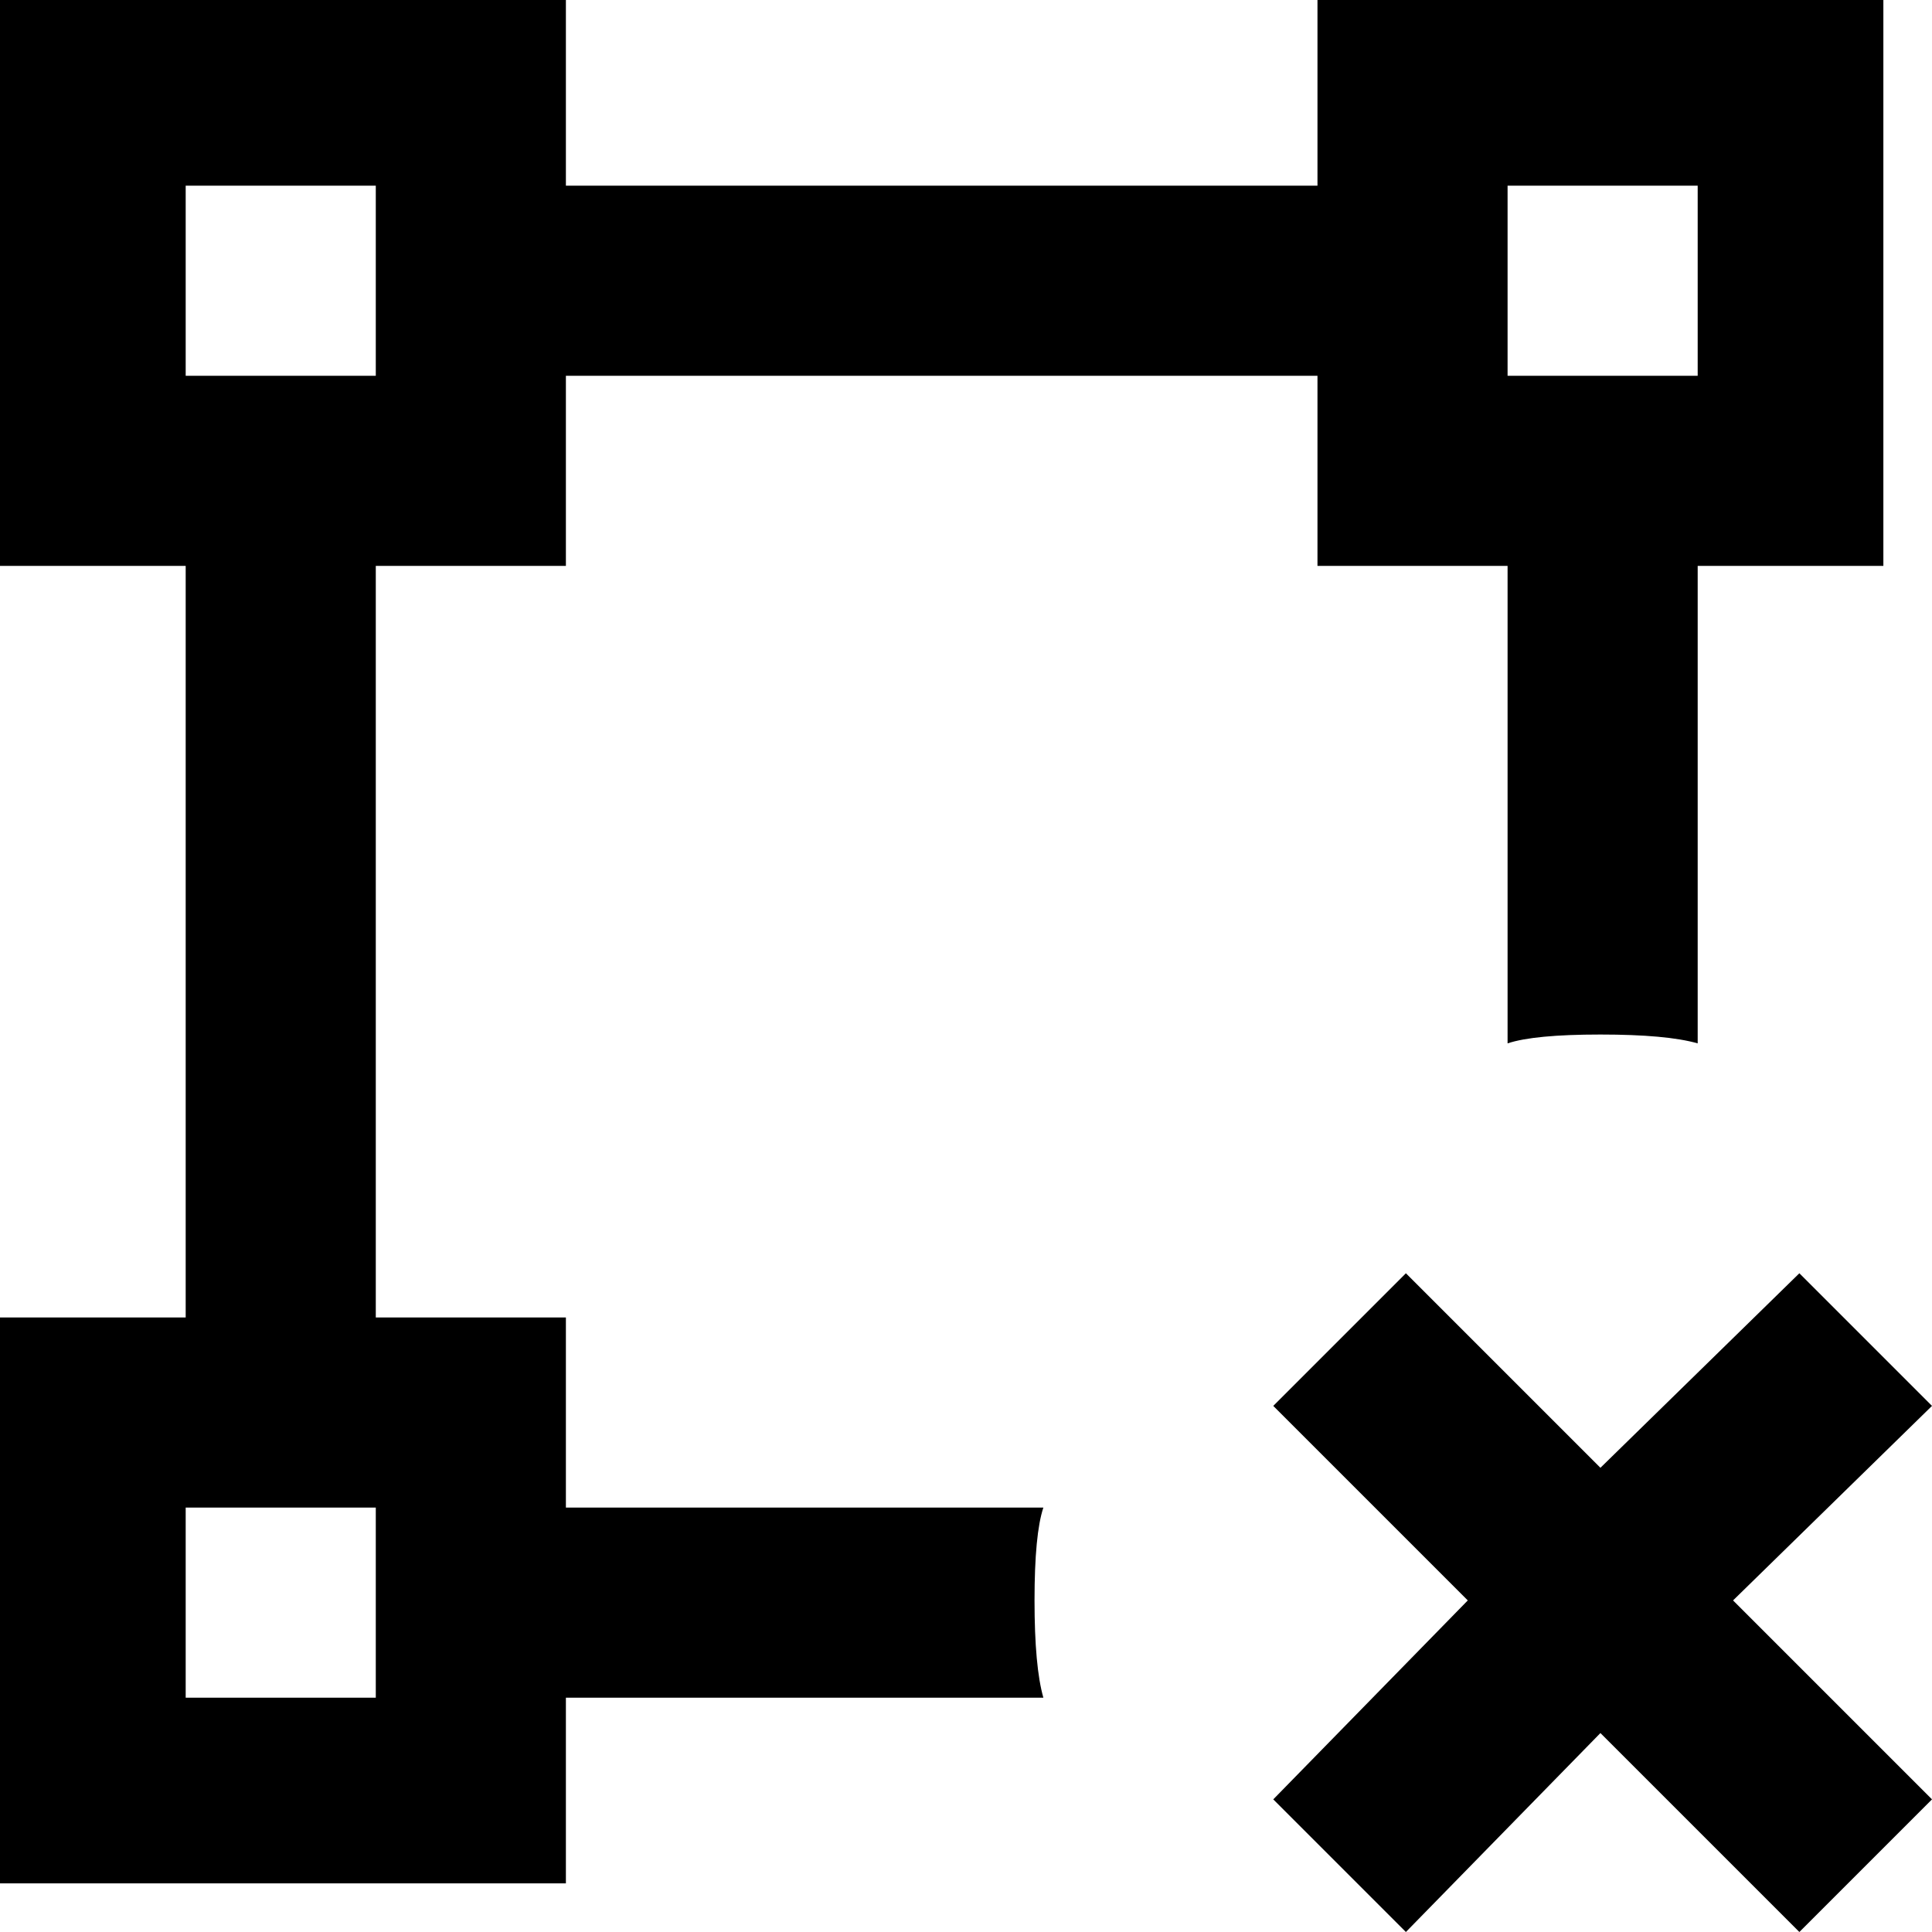 <svg xmlns="http://www.w3.org/2000/svg" viewBox="43 -32 437 437">
      <g transform="scale(1 -1) translate(0 -373)">
        <path d="M277 43Q277 58 279 64H171V107H128V277H171V320H341V277H384V169Q390 171 405.0 171.0Q420 171 427 169V277H469V405H341V363H171V405H43V277H85V107H43V-21H171V21H279Q277 28 277 43ZM384 363H427V320H384ZM85 363H128V320H85ZM128 21H85V64H128ZM480 87 435 43 480 -2 450 -32 405 13 361 -32 331 -2 375 43 331 87 361 117 405 73 450 117Z" />
      </g>
    </svg>